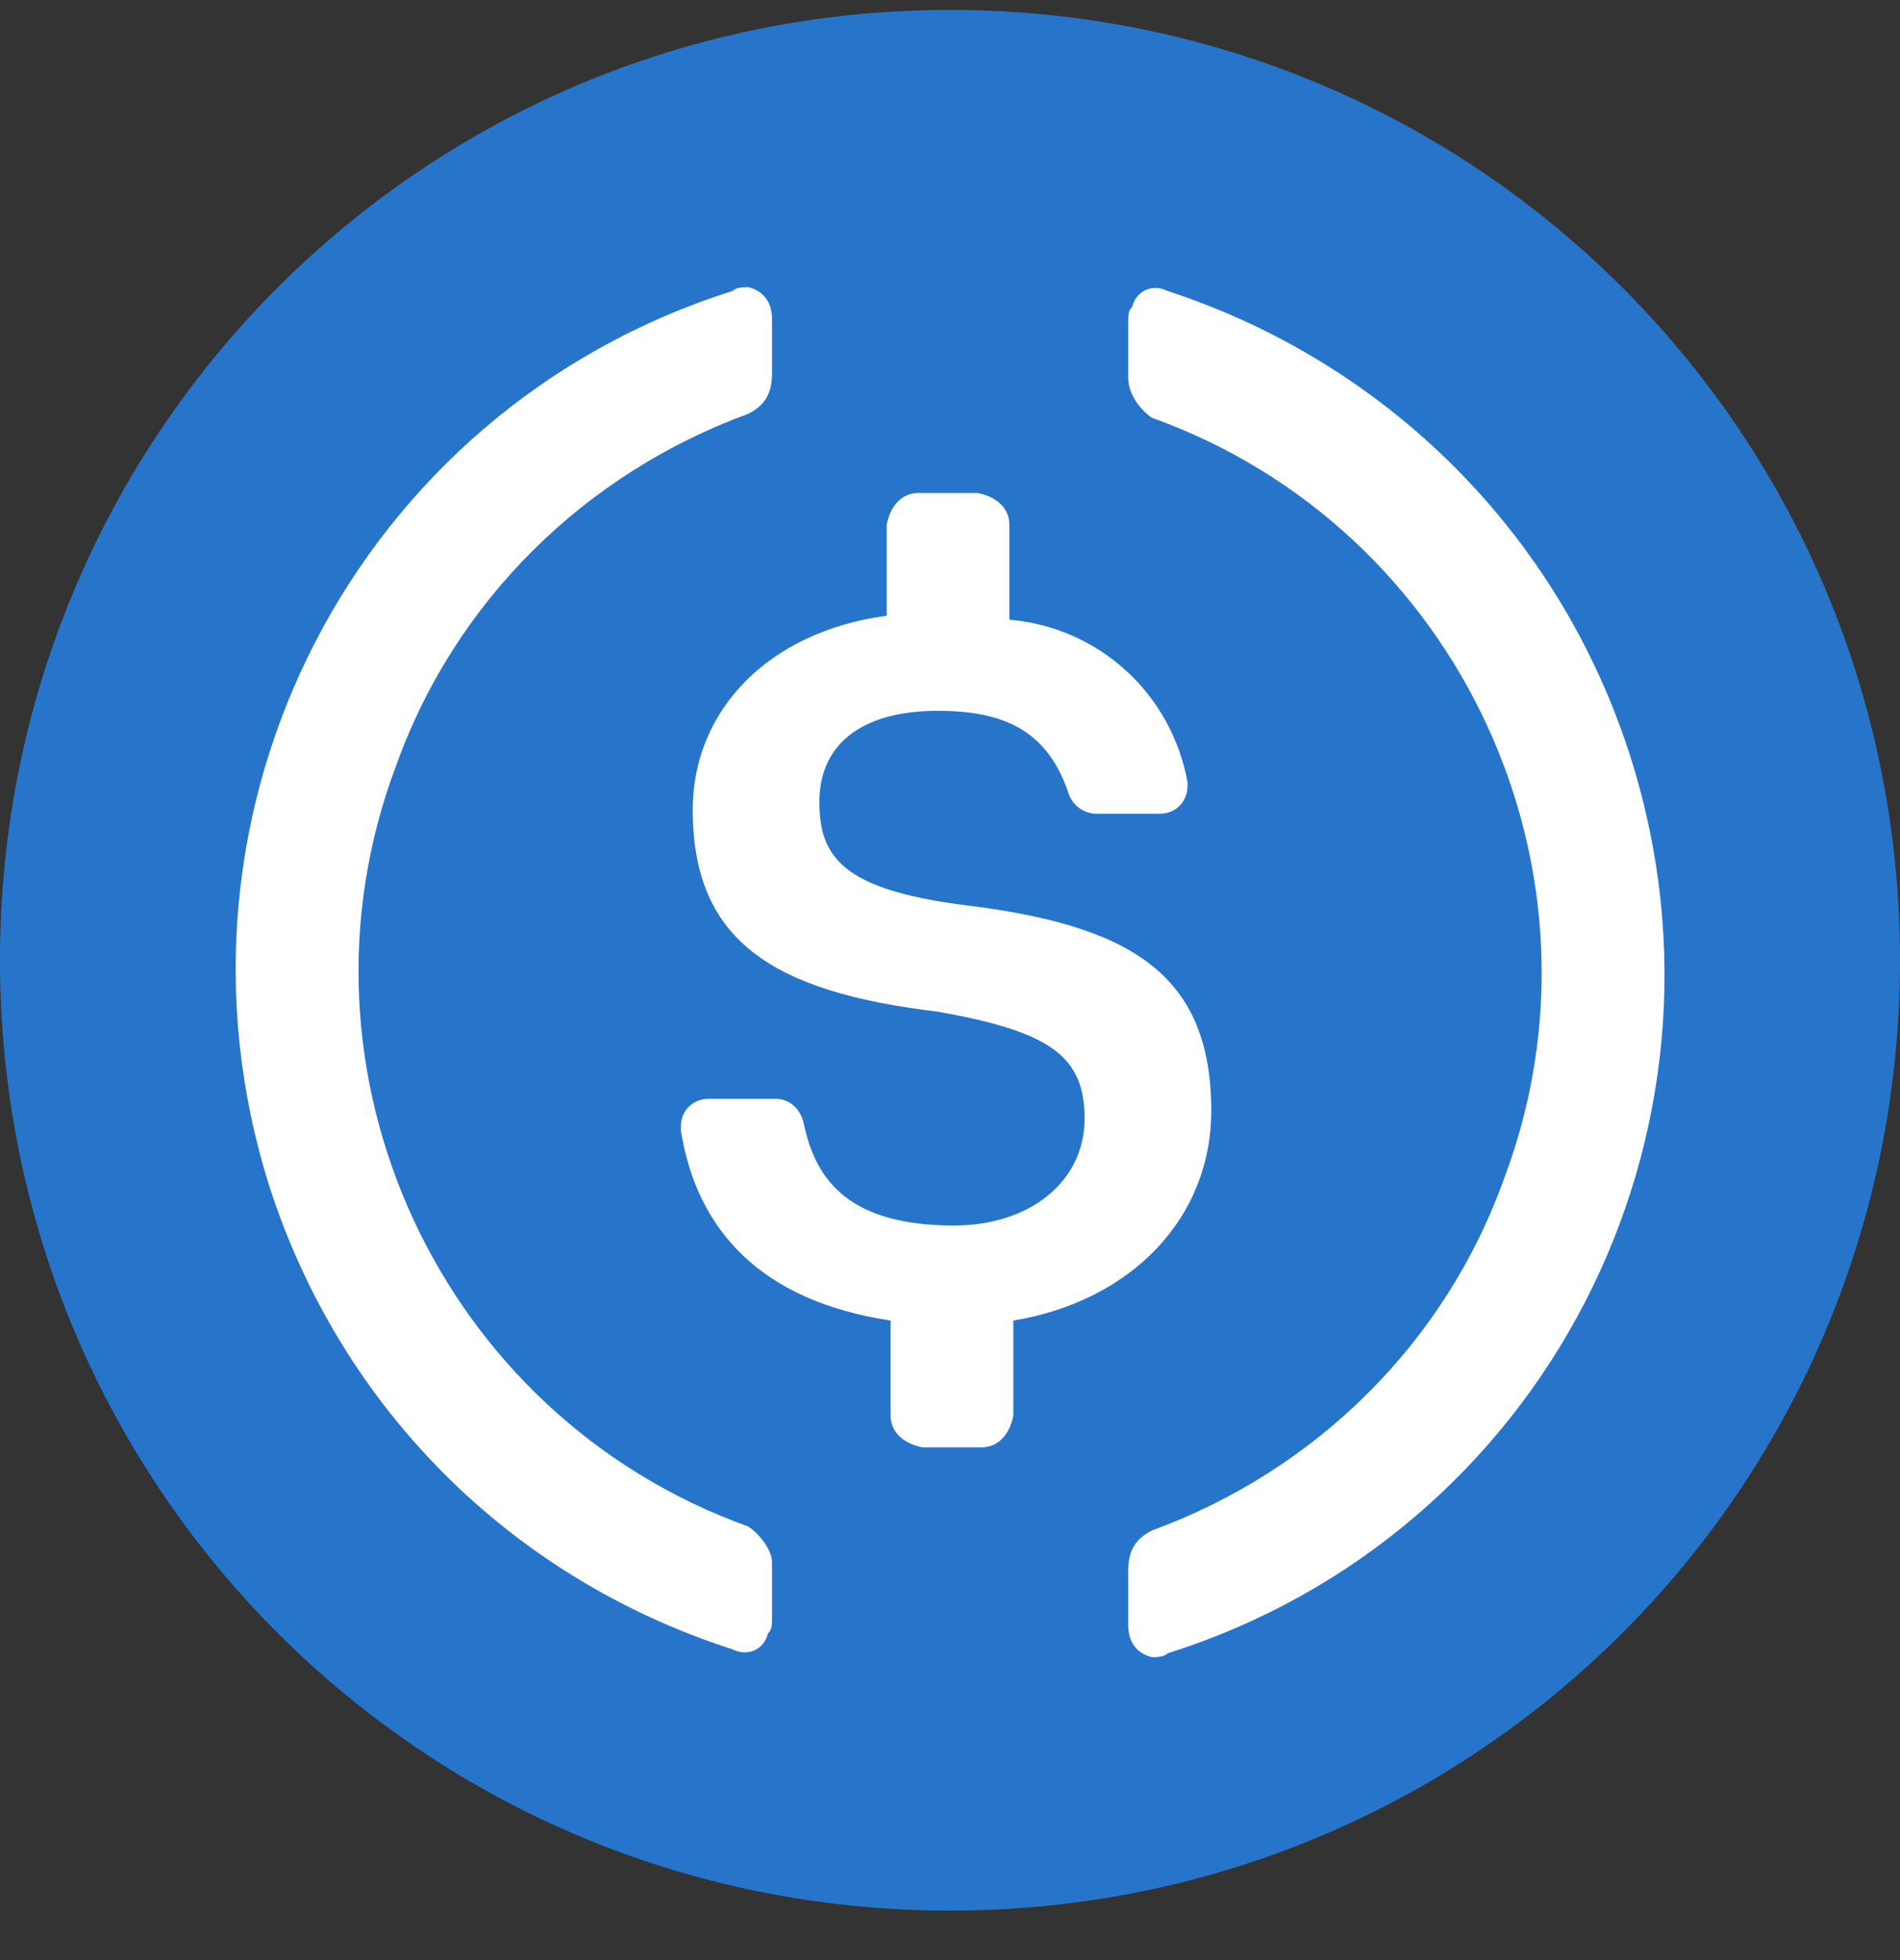 <svg width="32" height="33" viewBox="0 0 32 33" fill="none" xmlns="http://www.w3.org/2000/svg">
<rect x="0" y="0" width="32" height="33" fill="#333333" stroke="none"/>
<path d="M16 32.167C24.867 32.167 32 25.034 32 16.167C32 7.3 24.867 0.167 16 0.167C7.133 0.167 0 7.3 0 16.167C0 25.034 7.133 32.167 16 32.167Z" fill="#2775CA"/>
<path d="M20.4 18.7C20.4 16.367 19 15.567 16.2 15.233C14.2 14.967 13.8 14.433 13.8 13.5C13.8 12.566 14.467 11.967 15.8 11.967C17 11.967 17.667 12.367 18 13.367C18.067 13.567 18.267 13.7 18.467 13.7H19.534C19.8 13.7 20 13.5 20 13.233V13.167C19.733 11.7 18.534 10.567 17 10.433V8.833C17 8.567 16.8 8.367 16.467 8.3H15.467C15.2 8.3 15 8.5 14.934 8.833V10.367C12.934 10.633 11.667 11.967 11.667 13.633C11.667 15.833 13 16.7 15.8 17.033C17.667 17.367 18.267 17.767 18.267 18.833C18.267 19.9 17.334 20.633 16.067 20.633C14.334 20.633 13.734 19.9 13.534 18.9C13.467 18.633 13.267 18.5 13.067 18.5H11.934C11.667 18.5 11.467 18.7 11.467 18.967V19.033C11.734 20.7 12.8 21.9 15 22.233V23.833C15 24.1 15.2 24.3 15.534 24.367H16.534C16.8 24.367 17 24.167 17.067 23.833V22.233C19.067 21.9 20.4 20.5 20.4 18.7Z" fill="white"/>
<path d="M12.602 25.7C7.402 23.834 4.735 18.034 6.668 12.9C7.668 10.1 9.868 7.967 12.602 6.967C12.868 6.834 13.002 6.634 13.002 6.3V5.367C13.002 5.1 12.868 4.9 12.602 4.834C12.535 4.834 12.402 4.834 12.335 4.9C6.002 6.9 2.535 13.634 4.535 19.967C5.735 23.7 8.602 26.567 12.335 27.767C12.602 27.9 12.868 27.767 12.935 27.5C13.002 27.434 13.002 27.367 13.002 27.234V26.3C13.002 26.1 12.802 25.834 12.602 25.7ZM19.668 4.9C19.402 4.767 19.135 4.9 19.068 5.167C19.002 5.234 19.002 5.3 19.002 5.434V6.367C19.002 6.634 19.202 6.9 19.402 7.034C24.602 8.9 27.268 14.7 25.335 19.834C24.335 22.634 22.135 24.767 19.402 25.767C19.135 25.9 19.002 26.1 19.002 26.434V27.367C19.002 27.634 19.135 27.834 19.402 27.9C19.468 27.9 19.602 27.9 19.668 27.834C26.002 25.834 29.468 19.1 27.468 12.767C26.268 8.967 23.335 6.1 19.668 4.9Z" fill="white"/>
</svg>

